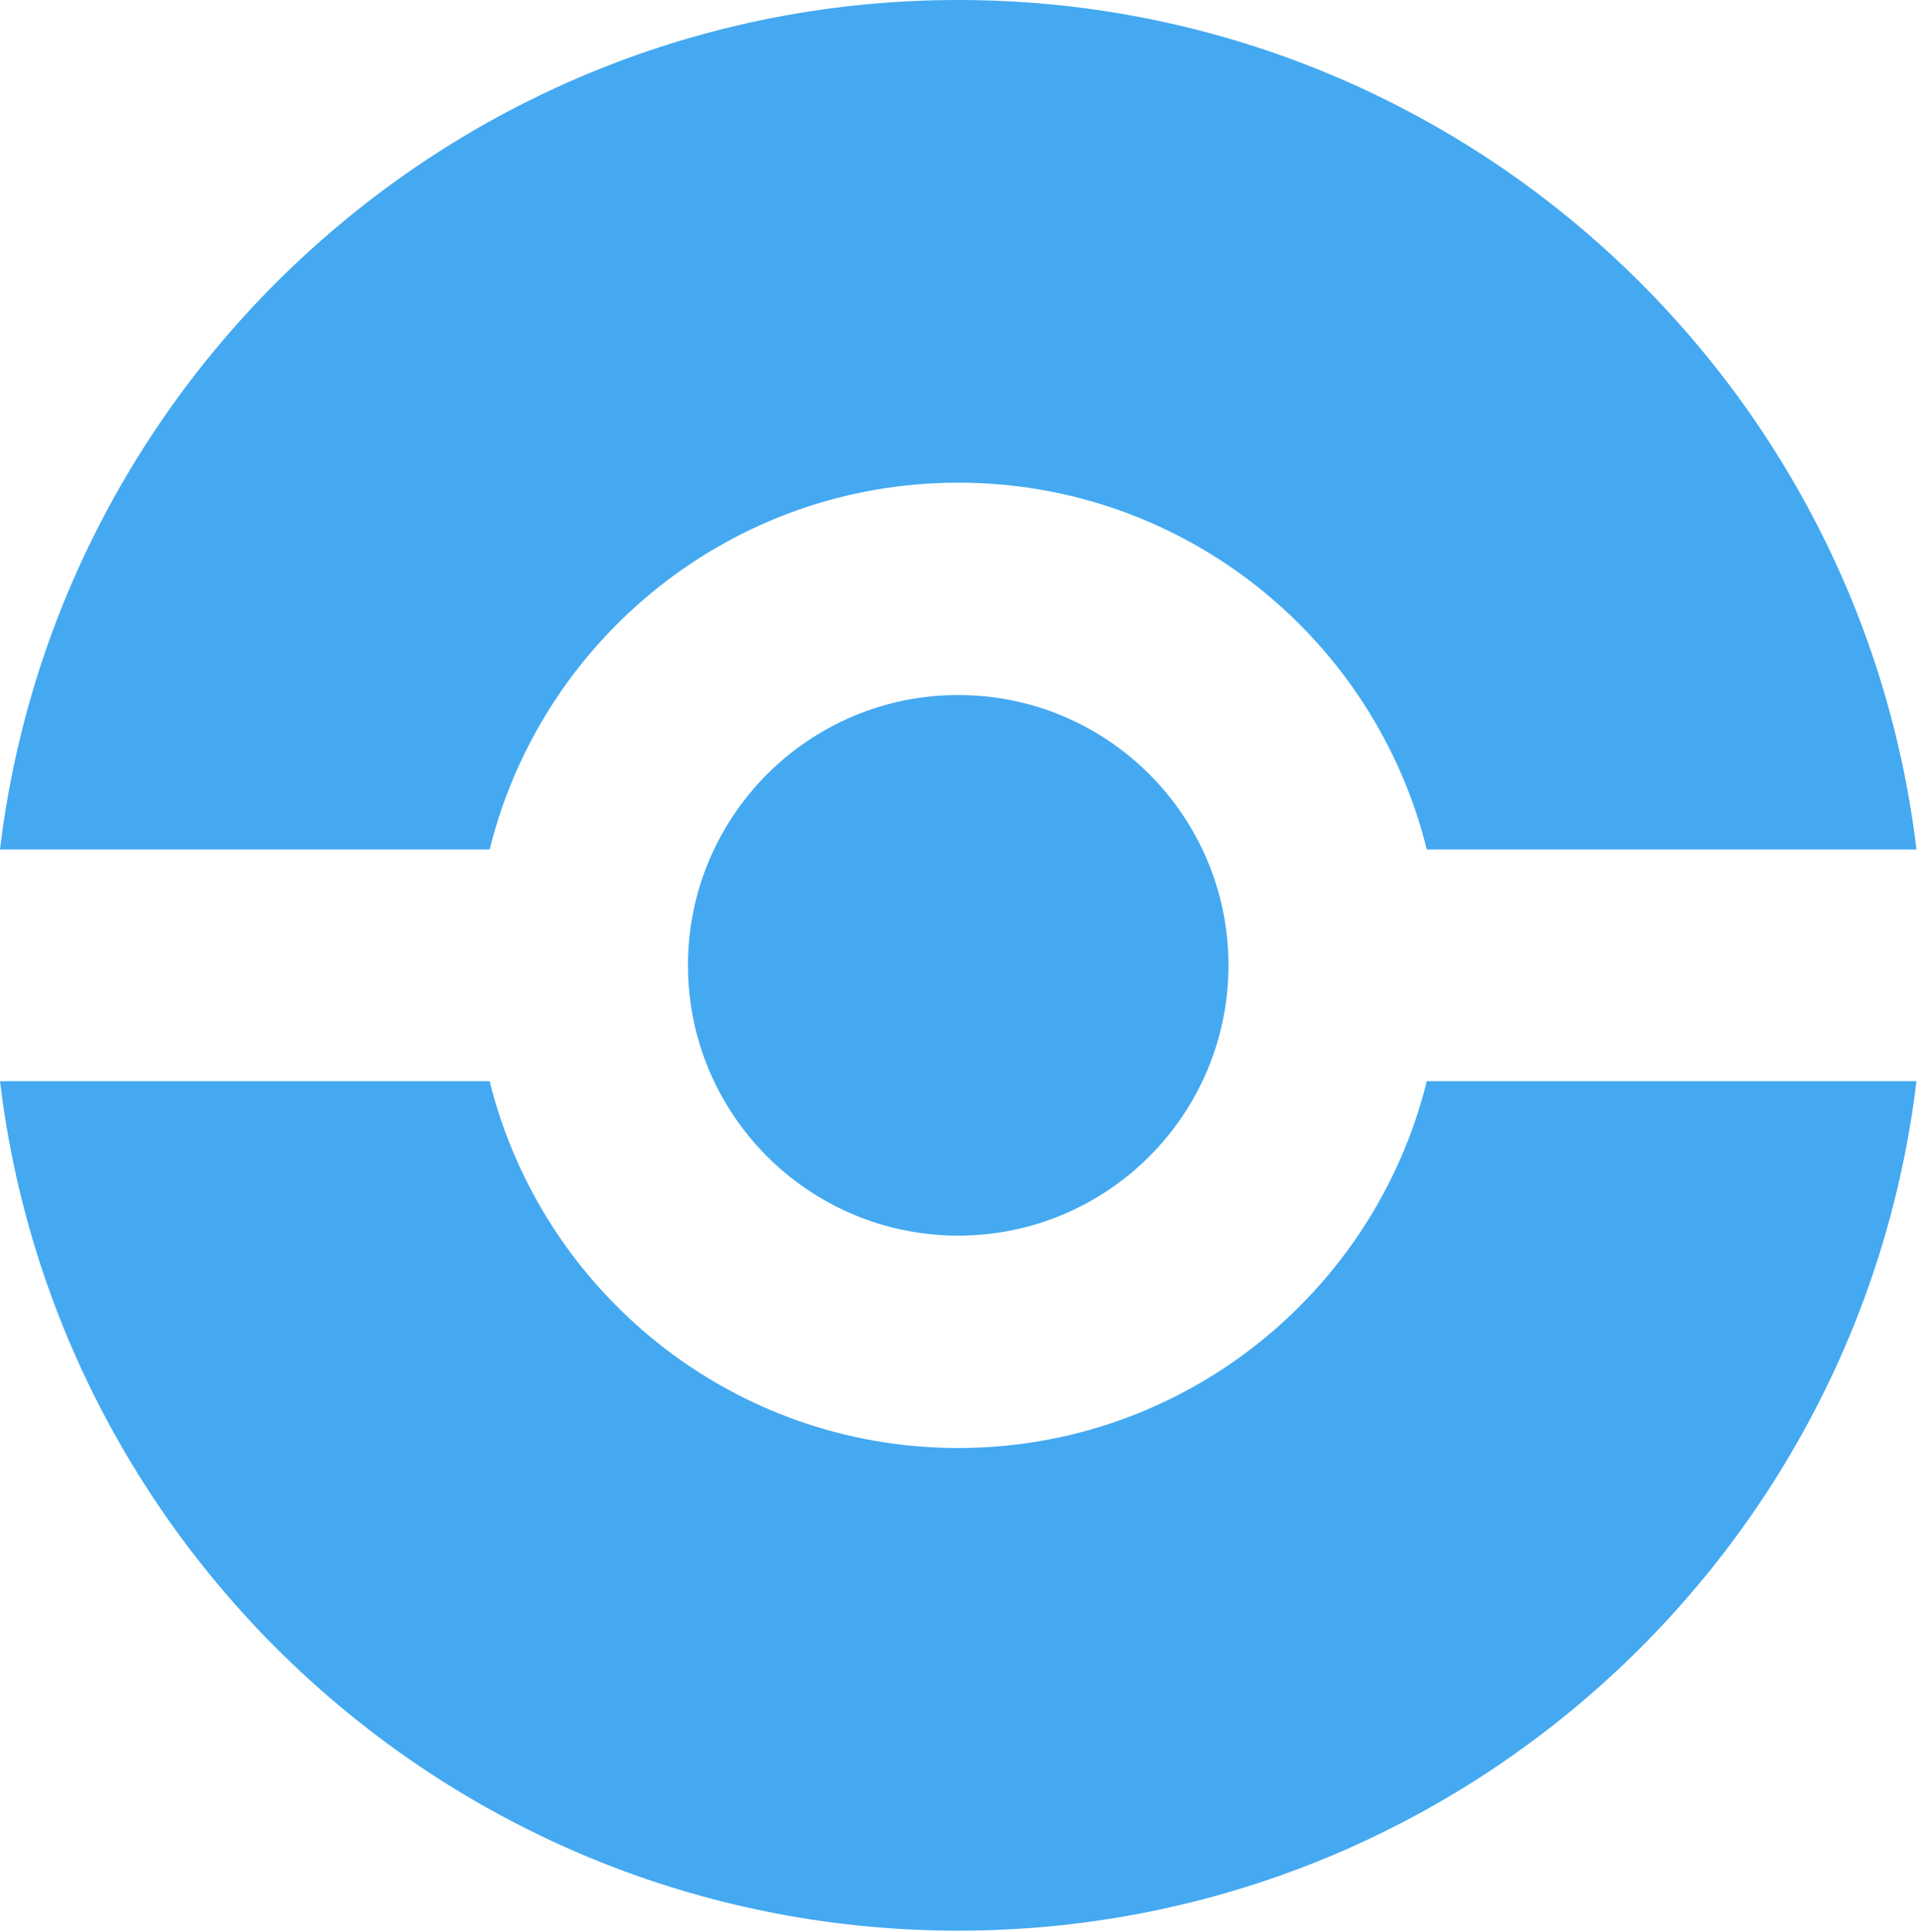 <?xml version="1.0" encoding="UTF-8" standalone="no"?>
<!DOCTYPE svg PUBLIC "-//W3C//DTD SVG 1.1//EN" "http://www.w3.org/Graphics/SVG/1.1/DTD/svg11.dtd">
<svg width="100%" height="100%" viewBox="0 0 1173 1182" version="1.1" xmlns="http://www.w3.org/2000/svg" xmlns:xlink="http://www.w3.org/1999/xlink" xml:space="preserve" xmlns:serif="http://www.serif.com/" style="fill-rule:evenodd;clip-rule:evenodd;stroke-linejoin:round;stroke-miterlimit:2;">
    <g transform="matrix(1,0,0,1,-594.768,-708.661)">
        <path d="M1767.44,1370.08C1732.37,1662.66 1483.05,1889.76 1181.1,1889.76C879.157,1889.76 629.835,1662.66 594.768,1370.08L894.401,1370.08C926.182,1498.87 1042.56,1594.49 1181.1,1594.49C1319.64,1594.49 1436.02,1498.87 1467.8,1370.08L1767.44,1370.08ZM594.768,1228.35C629.835,935.76 879.157,708.661 1181.1,708.661C1483.05,708.661 1732.37,935.76 1767.44,1228.35L1467.8,1228.35C1436.02,1099.55 1319.64,1003.94 1181.1,1003.94C1042.56,1003.94 926.182,1099.55 894.401,1228.35L594.768,1228.35Z" style="fill:rgb(68, 169, 241);"/>
        <g transform="matrix(1.4,0,0,1.4,-505.512,-519.685)">
            <circle cx="1204.72" cy="1299.21" r="118.11" style="fill:rgb(68, 169, 241);"/>
        </g>
    </g>
</svg>
